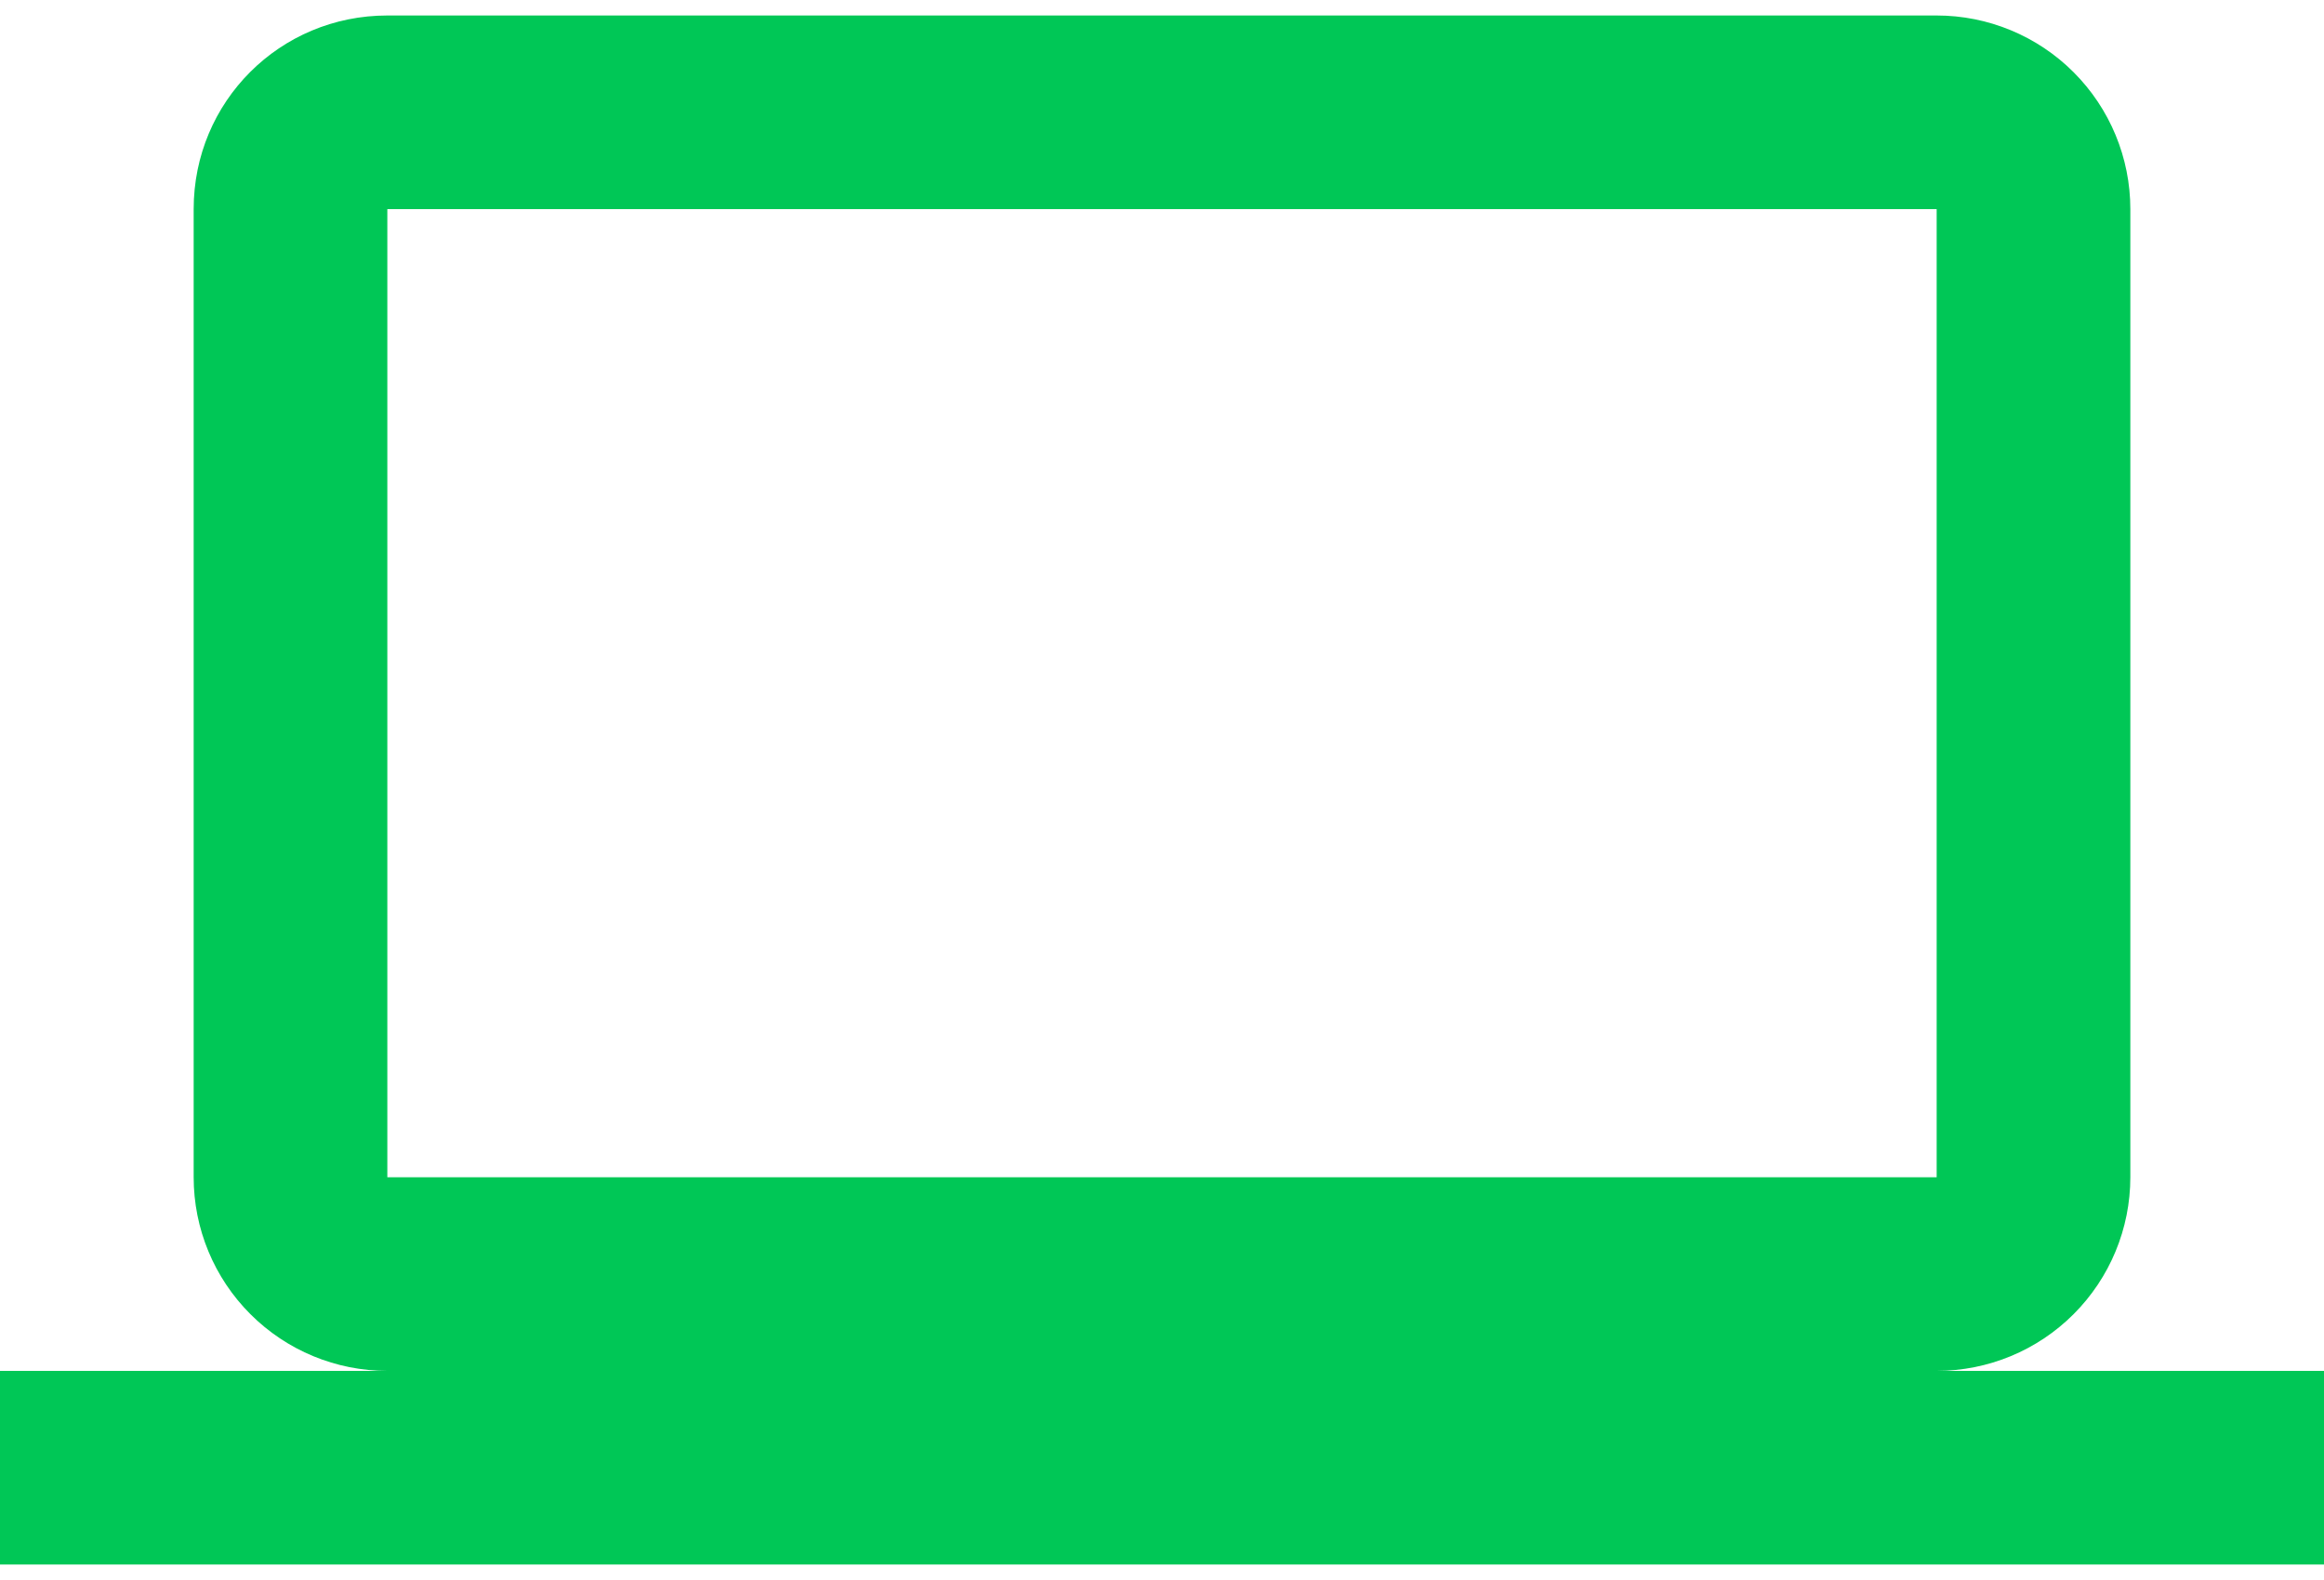 <svg width="75" height="51" viewBox="0 0 75 51" fill="none" xmlns="http://www.w3.org/2000/svg">
<path d="M12.5 6.75H62.5V38H12.5M62.5 44.25C64.158 44.25 65.747 43.592 66.919 42.419C68.091 41.247 68.75 39.658 68.75 38V6.75C68.75 5.092 68.091 3.503 66.919 2.331C65.747 1.158 64.158 0.5 62.5 0.5H12.5C9.031 0.5 6.25 3.281 6.25 6.75V38C6.25 39.658 6.908 41.247 8.081 42.419C9.253 43.592 10.842 44.25 12.5 44.25H0V50.5H75V44.25H62.5Z" fill="#00C756"/>
</svg>
